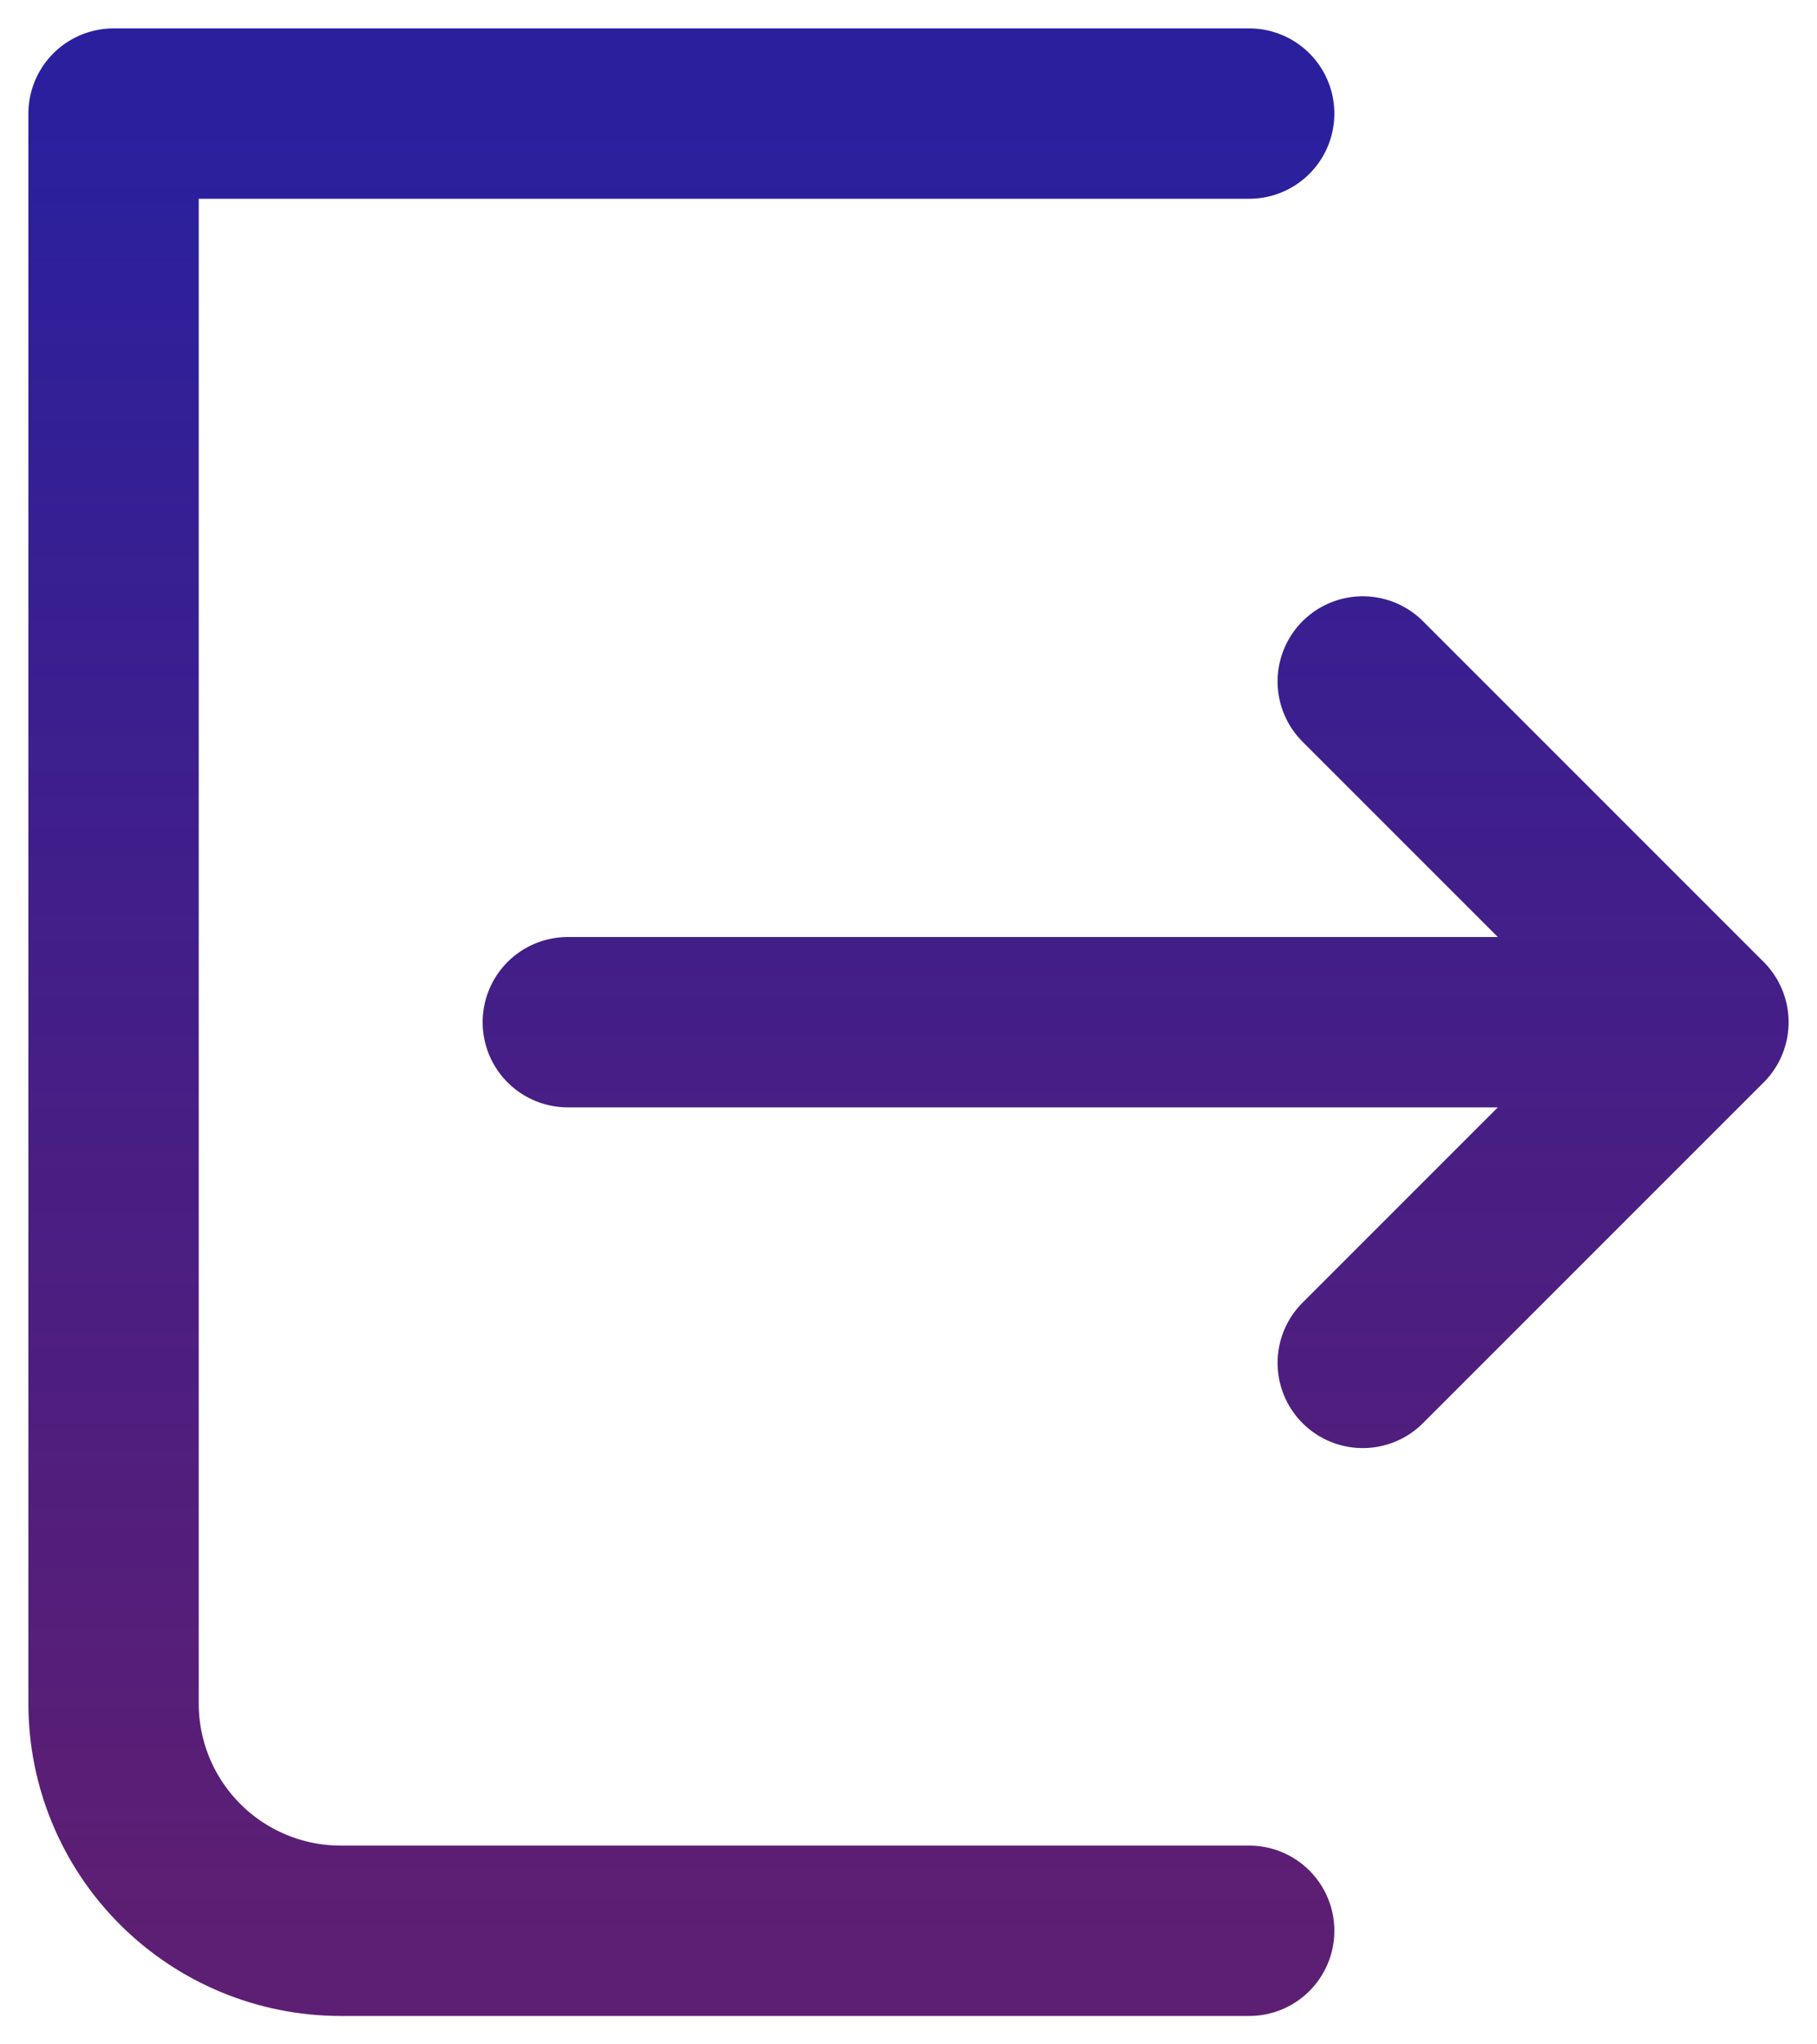 <svg width="16" height="18" viewBox="0 0 16 18" fill="none" xmlns="http://www.w3.org/2000/svg">
<path d="M11 1H1V15C1 15.53 1.211 16.039 1.586 16.414C1.961 16.789 2.47 17 3 17H11M12 12L15 9M15 9L12 6M15 9H5" stroke="url(#paint0_linear_74_2706)" stroke-width="1.5" stroke-linecap="round" stroke-linejoin="round"/>
<defs>
<linearGradient id="paint0_linear_74_2706" x1="8" y1="1" x2="8" y2="17" gradientUnits="userSpaceOnUse">
<stop stop-color="#2A209E"/>
<stop offset="1" stop-color="#470060" stop-opacity="0.88"/>
</linearGradient>
</defs>
</svg>
